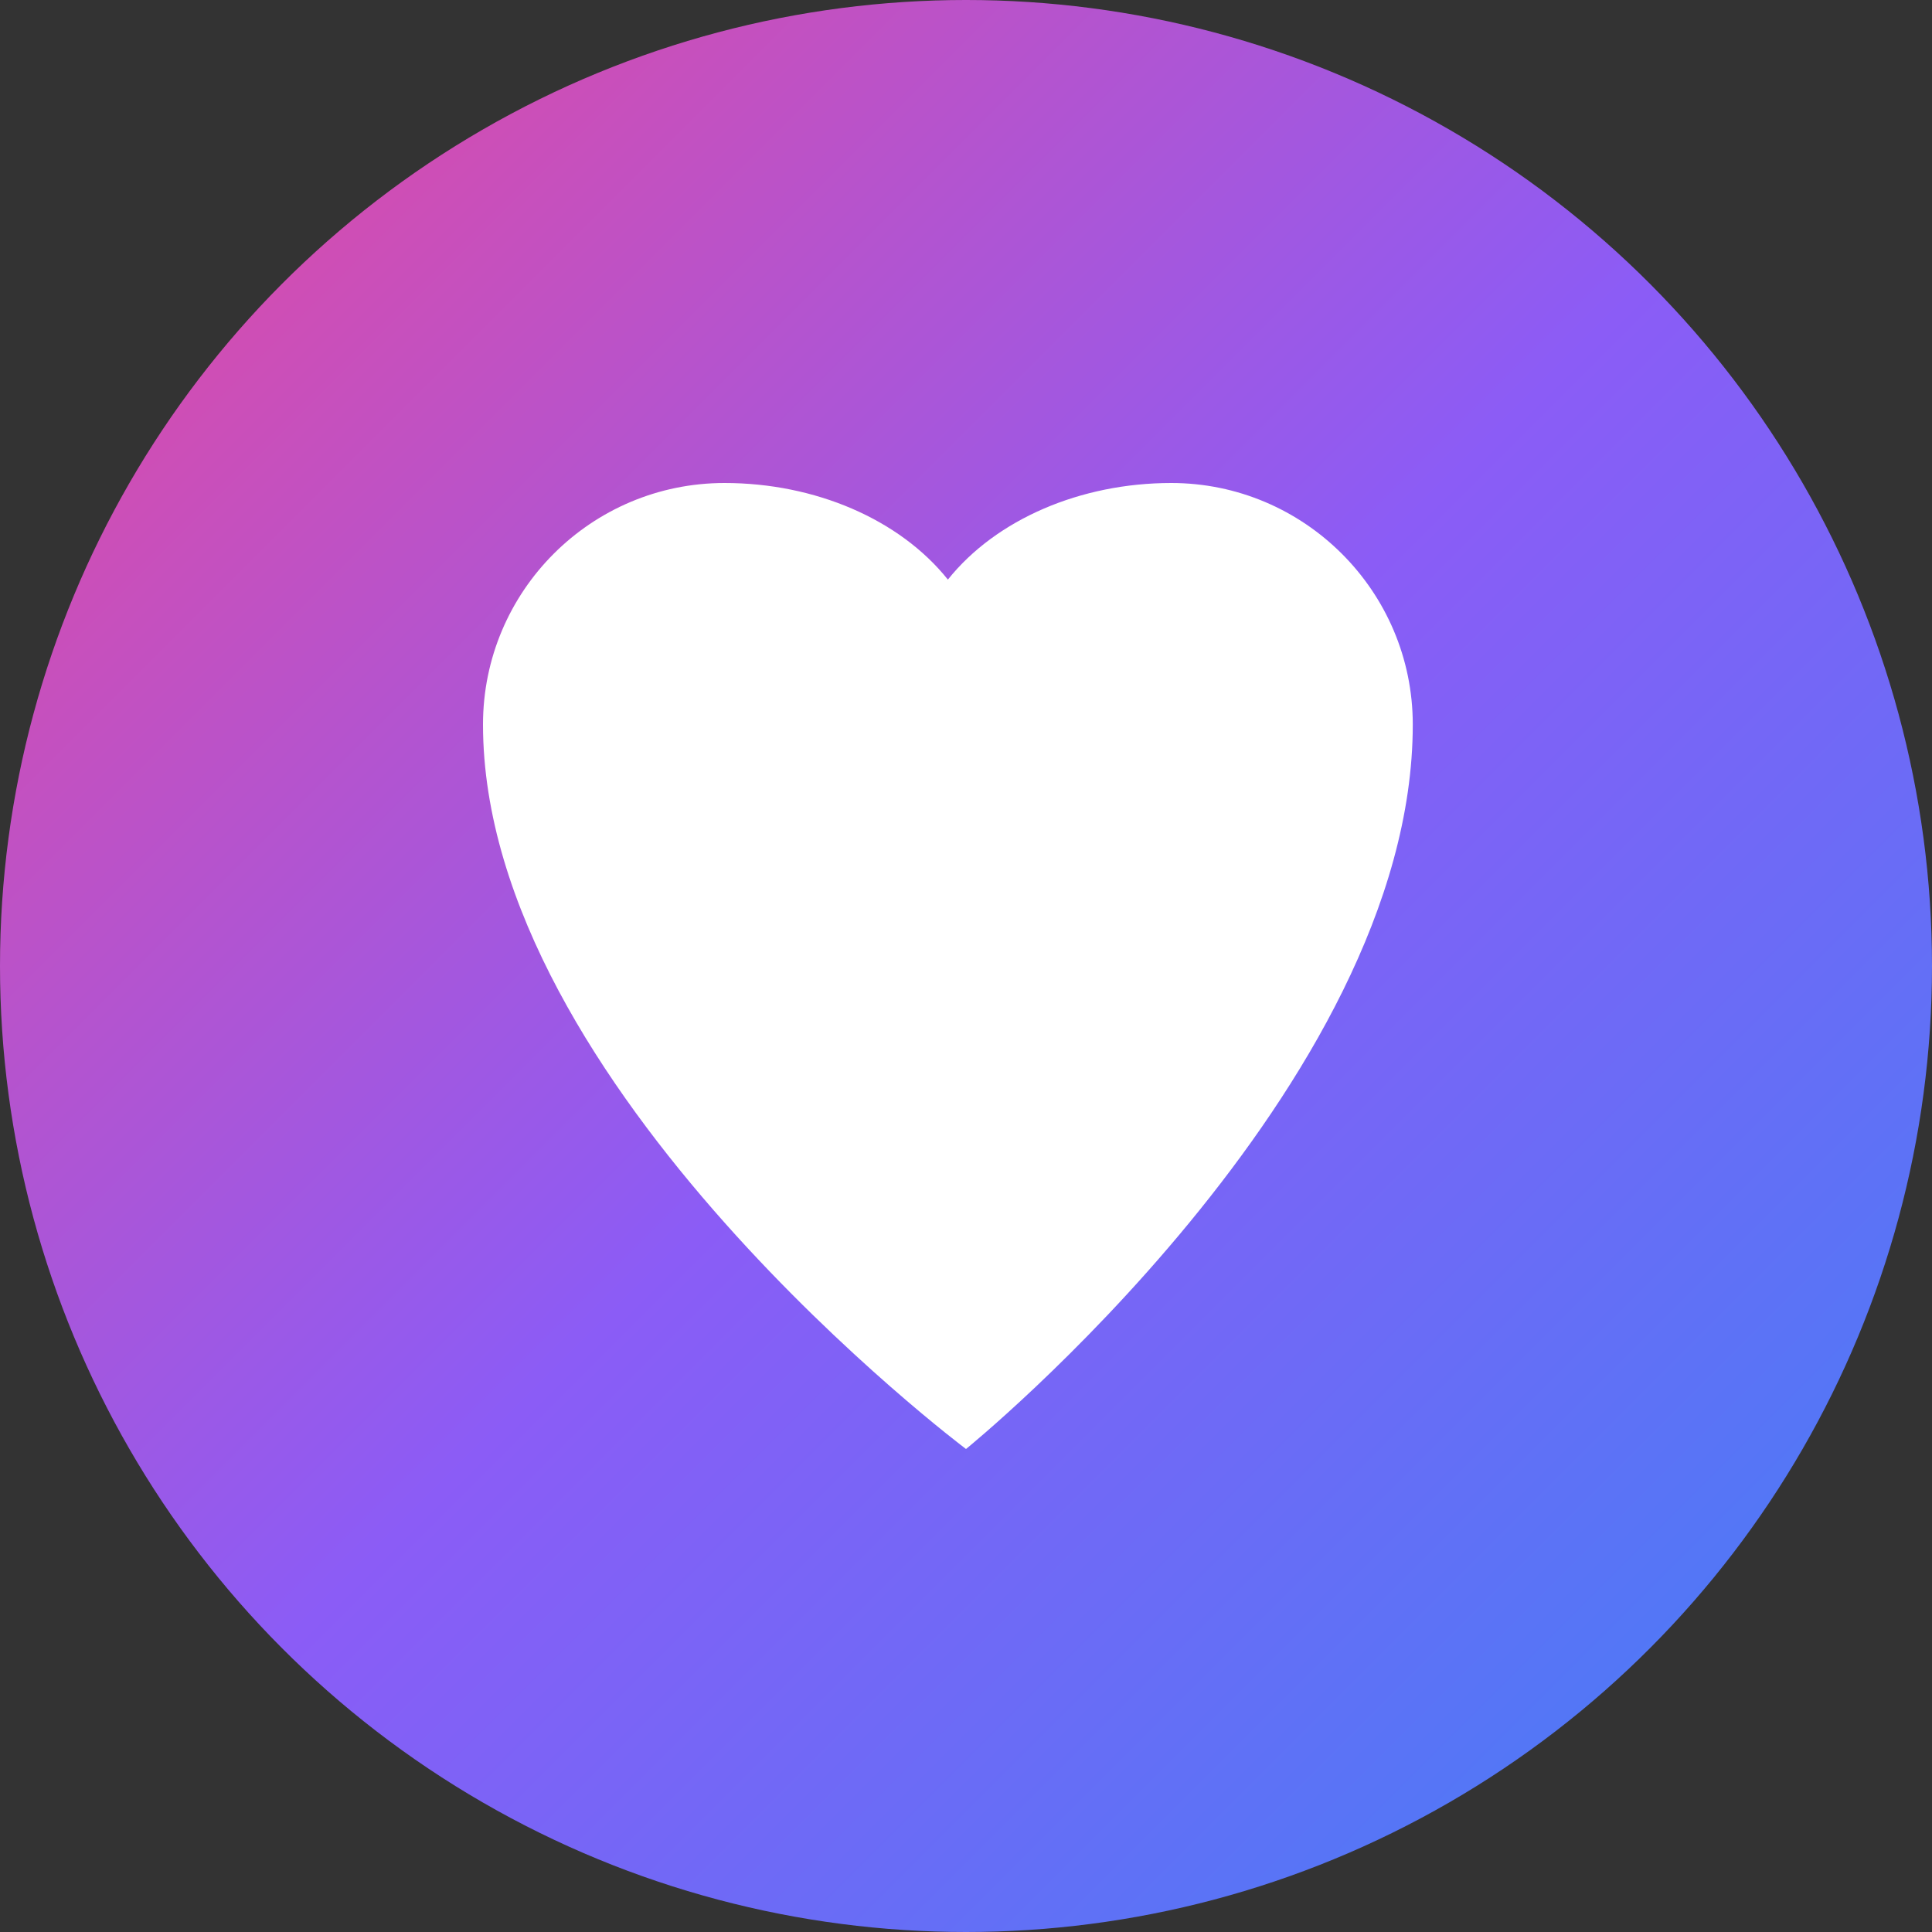 <svg width="32" height="32" viewBox="0 0 32 32" fill="none" xmlns="http://www.w3.org/2000/svg">
  <rect x="0" y="0" width="32" height="32" fill="#333333" stroke="none"/>
  <!-- Background circle -->
  <circle cx="16" cy="16" r="16" fill="url(#gradient)"/>
  
  <!-- Heart shape -->
  <path d="M16 24C16 24 8 18 8 12C8 9.791 9.791 8 12 8C13.5 8 14.9 8.6 15.7 9.6C16.5 8.6 17.9 8 19.4 8C21.6 8 23.4 9.791 23.4 12C23.4 18 16 24 16 24Z" fill="white"/>
  
  <!-- Gradient definition -->
  <defs>
    <linearGradient id="gradient" x1="0%" y1="0%" x2="100%" y2="100%">
      <stop offset="0%" style="stop-color:#ec4899;stop-opacity:1" />
      <stop offset="50%" style="stop-color:#8b5cf6;stop-opacity:1" />
      <stop offset="100%" style="stop-color:#3b82f6;stop-opacity:1" />
    </linearGradient>
  </defs>
</svg> 